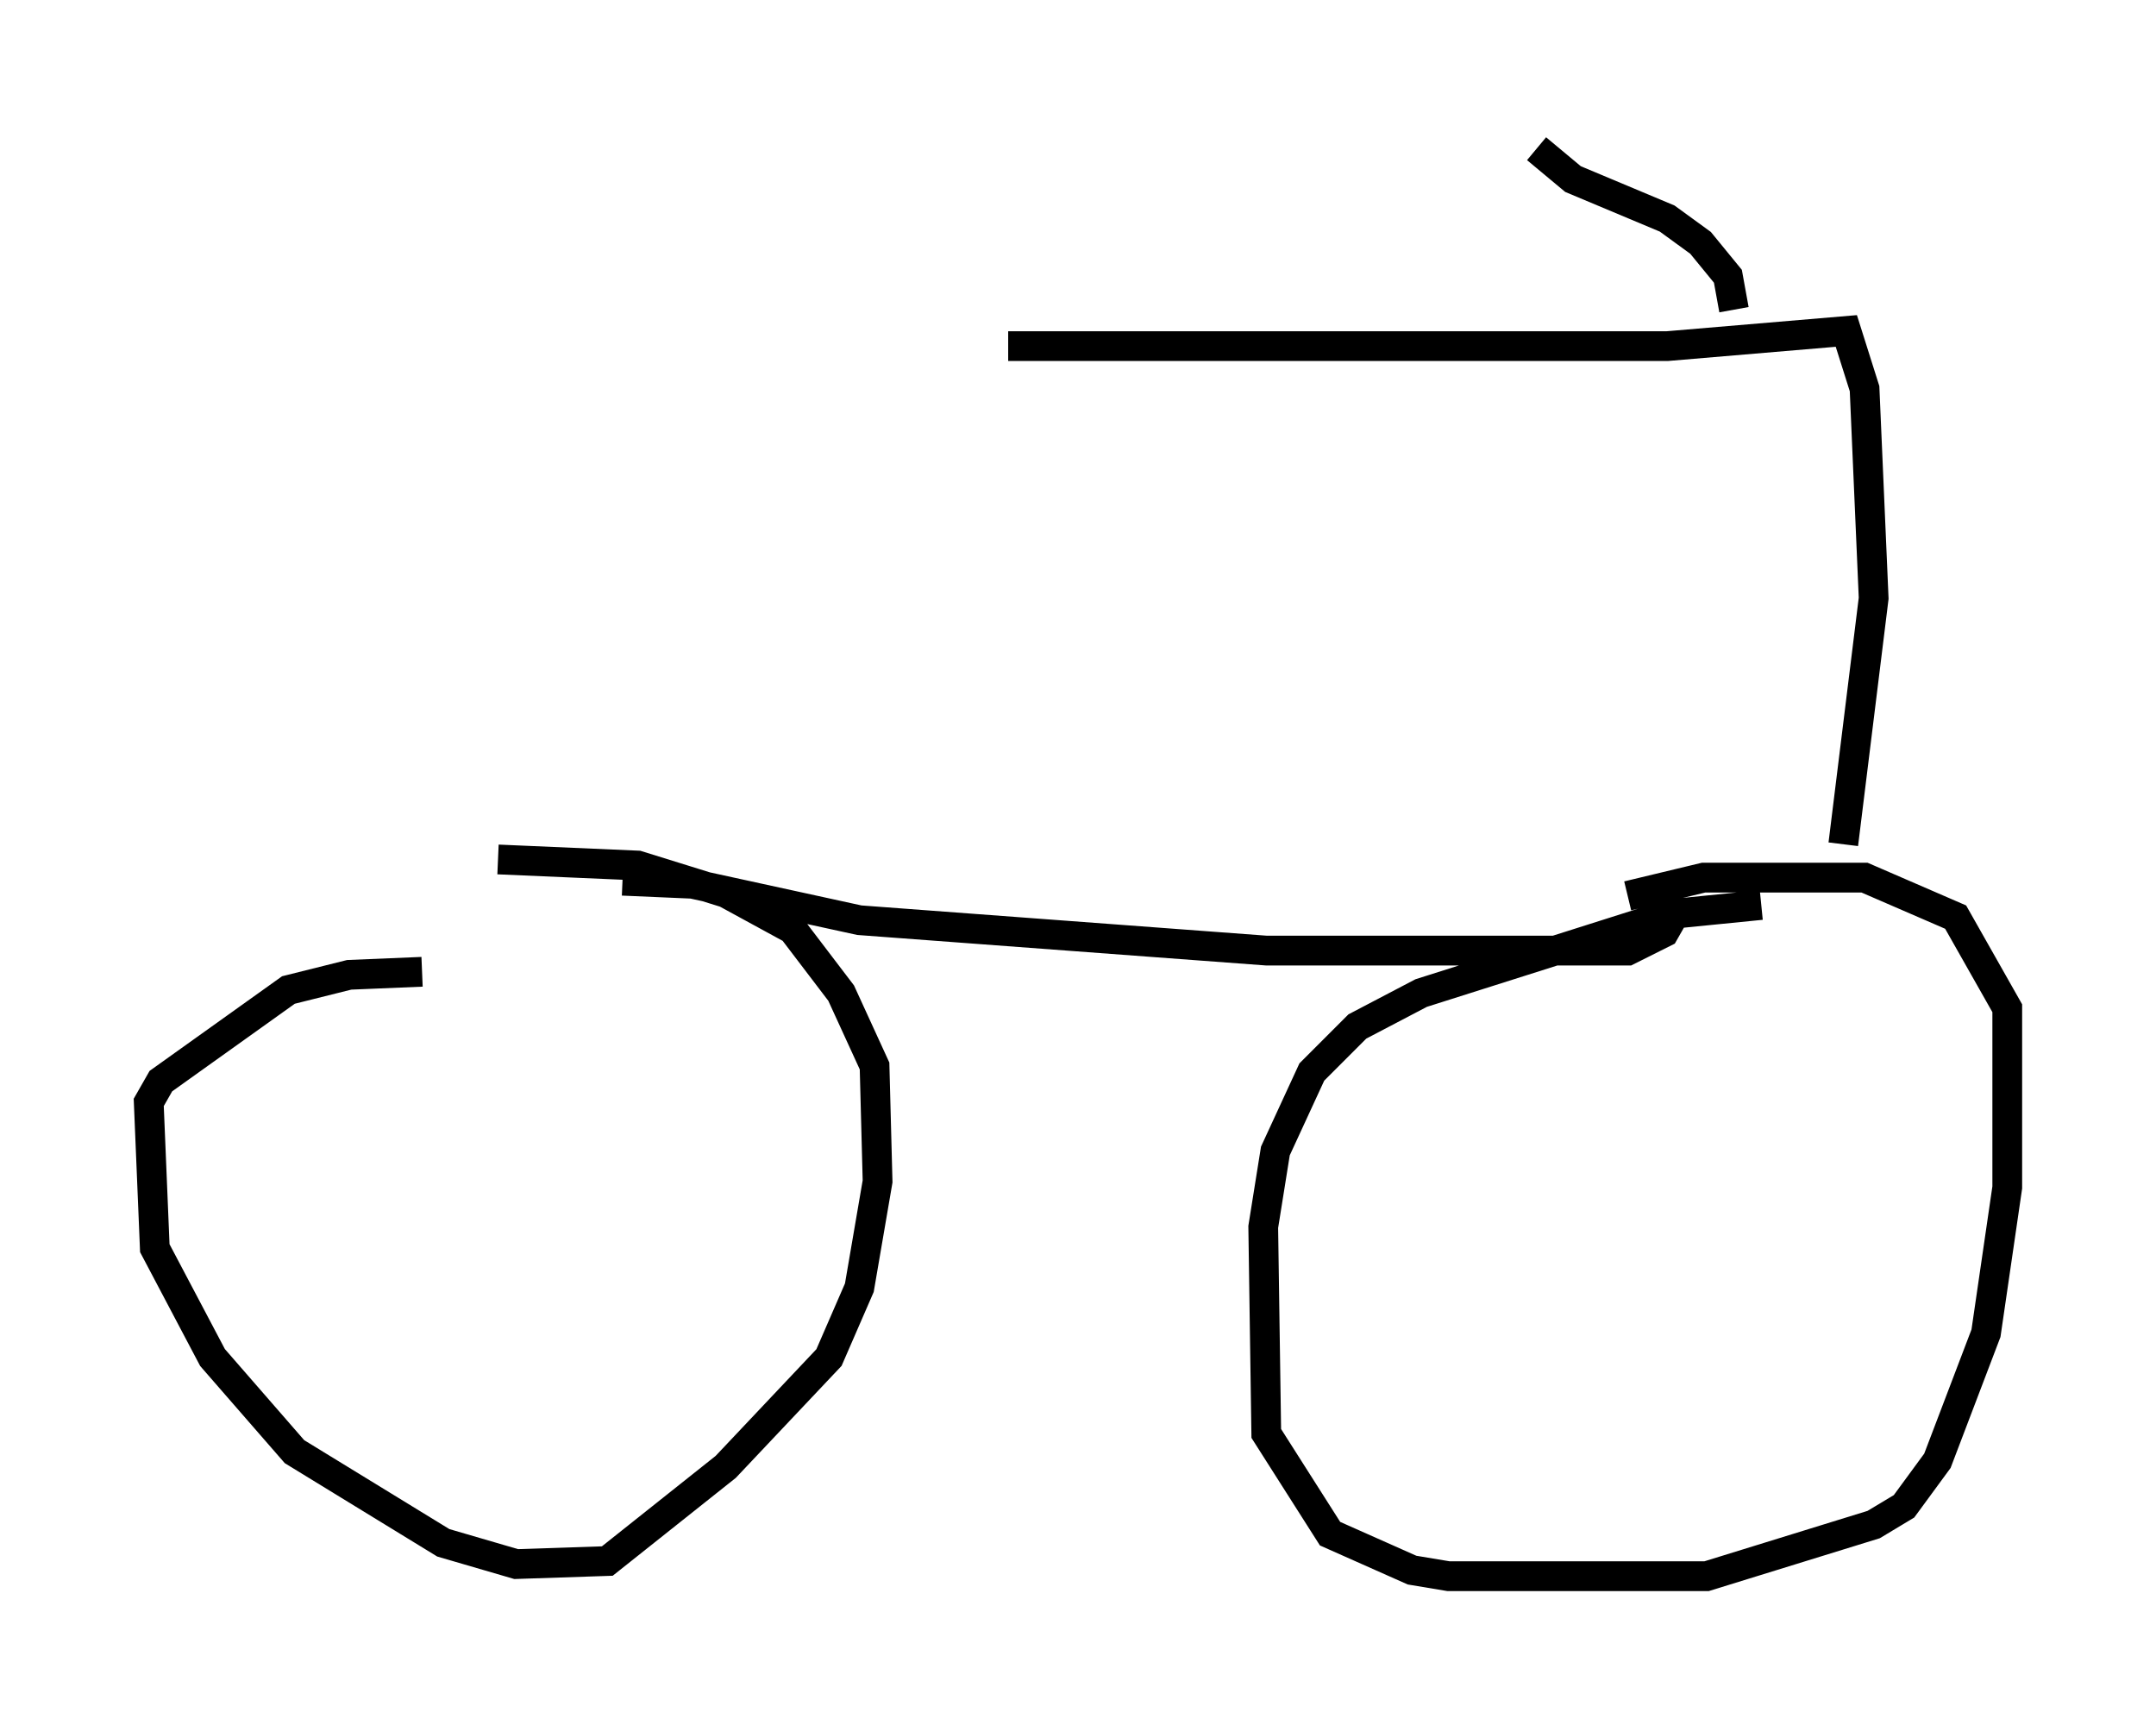 <?xml version="1.0" encoding="utf-8" ?>
<svg baseProfile="full" height="57.98" version="1.1" width="72.476" xmlns="http://www.w3.org/2000/svg" xmlns:ev="http://www.w3.org/2001/xml-events" xmlns:xlink="http://www.w3.org/1999/xlink"><defs /><rect fill="white" height="57.98" width="72.476" x="0" y="0" /><path d="M63.699, 30.521 m-4.492, -0.102 l-3.063, 0.306 -8.371, 2.654 l-2.144, 1.123 -1.531, 1.531 l-1.225, 2.654 -0.408, 2.552 l0.102, 6.942 2.144, 3.369 l2.756, 1.225 1.225, 0.204 l8.677, 0.0 5.615, -1.735 l1.021, -0.613 1.123, -1.531 l1.633, -4.288 0.715, -4.9 l0.0, -6.023 -1.735, -3.063 l-3.063, -1.327 -5.41, 0.0 l-2.552, 0.613 m-40.528, 2.552 l-2.45, 0.102 -2.042, 0.51 l-4.288, 3.063 -0.408, 0.715 l0.204, 4.9 1.94, 3.675 l2.756, 3.165 5.002, 3.063 l2.45, 0.715 3.063, -0.102 l3.981, -3.165 3.471, -3.675 l1.021, -2.348 0.613, -3.573 l-0.102, -3.879 -1.123, -2.45 l-1.633, -2.144 -2.246, -1.225 l-2.96, -0.919 -4.696, -0.204 m4.185, 0.715 l2.348, 0.102 5.615, 1.225 l13.679, 1.021 12.148, 0.0 l1.225, -0.613 0.408, -0.715 m5.615, -2.246 l1.021, -8.269 -0.306, -7.044 l-0.613, -1.94 -6.023, 0.51 l-22.152, 0.0 m24.398, -1.225 l-0.204, -1.123 -0.919, -1.123 l-1.123, -0.817 -3.165, -1.327 l-1.225, -1.021 " fill="none" stroke="black" stroke-width="1" /></svg>